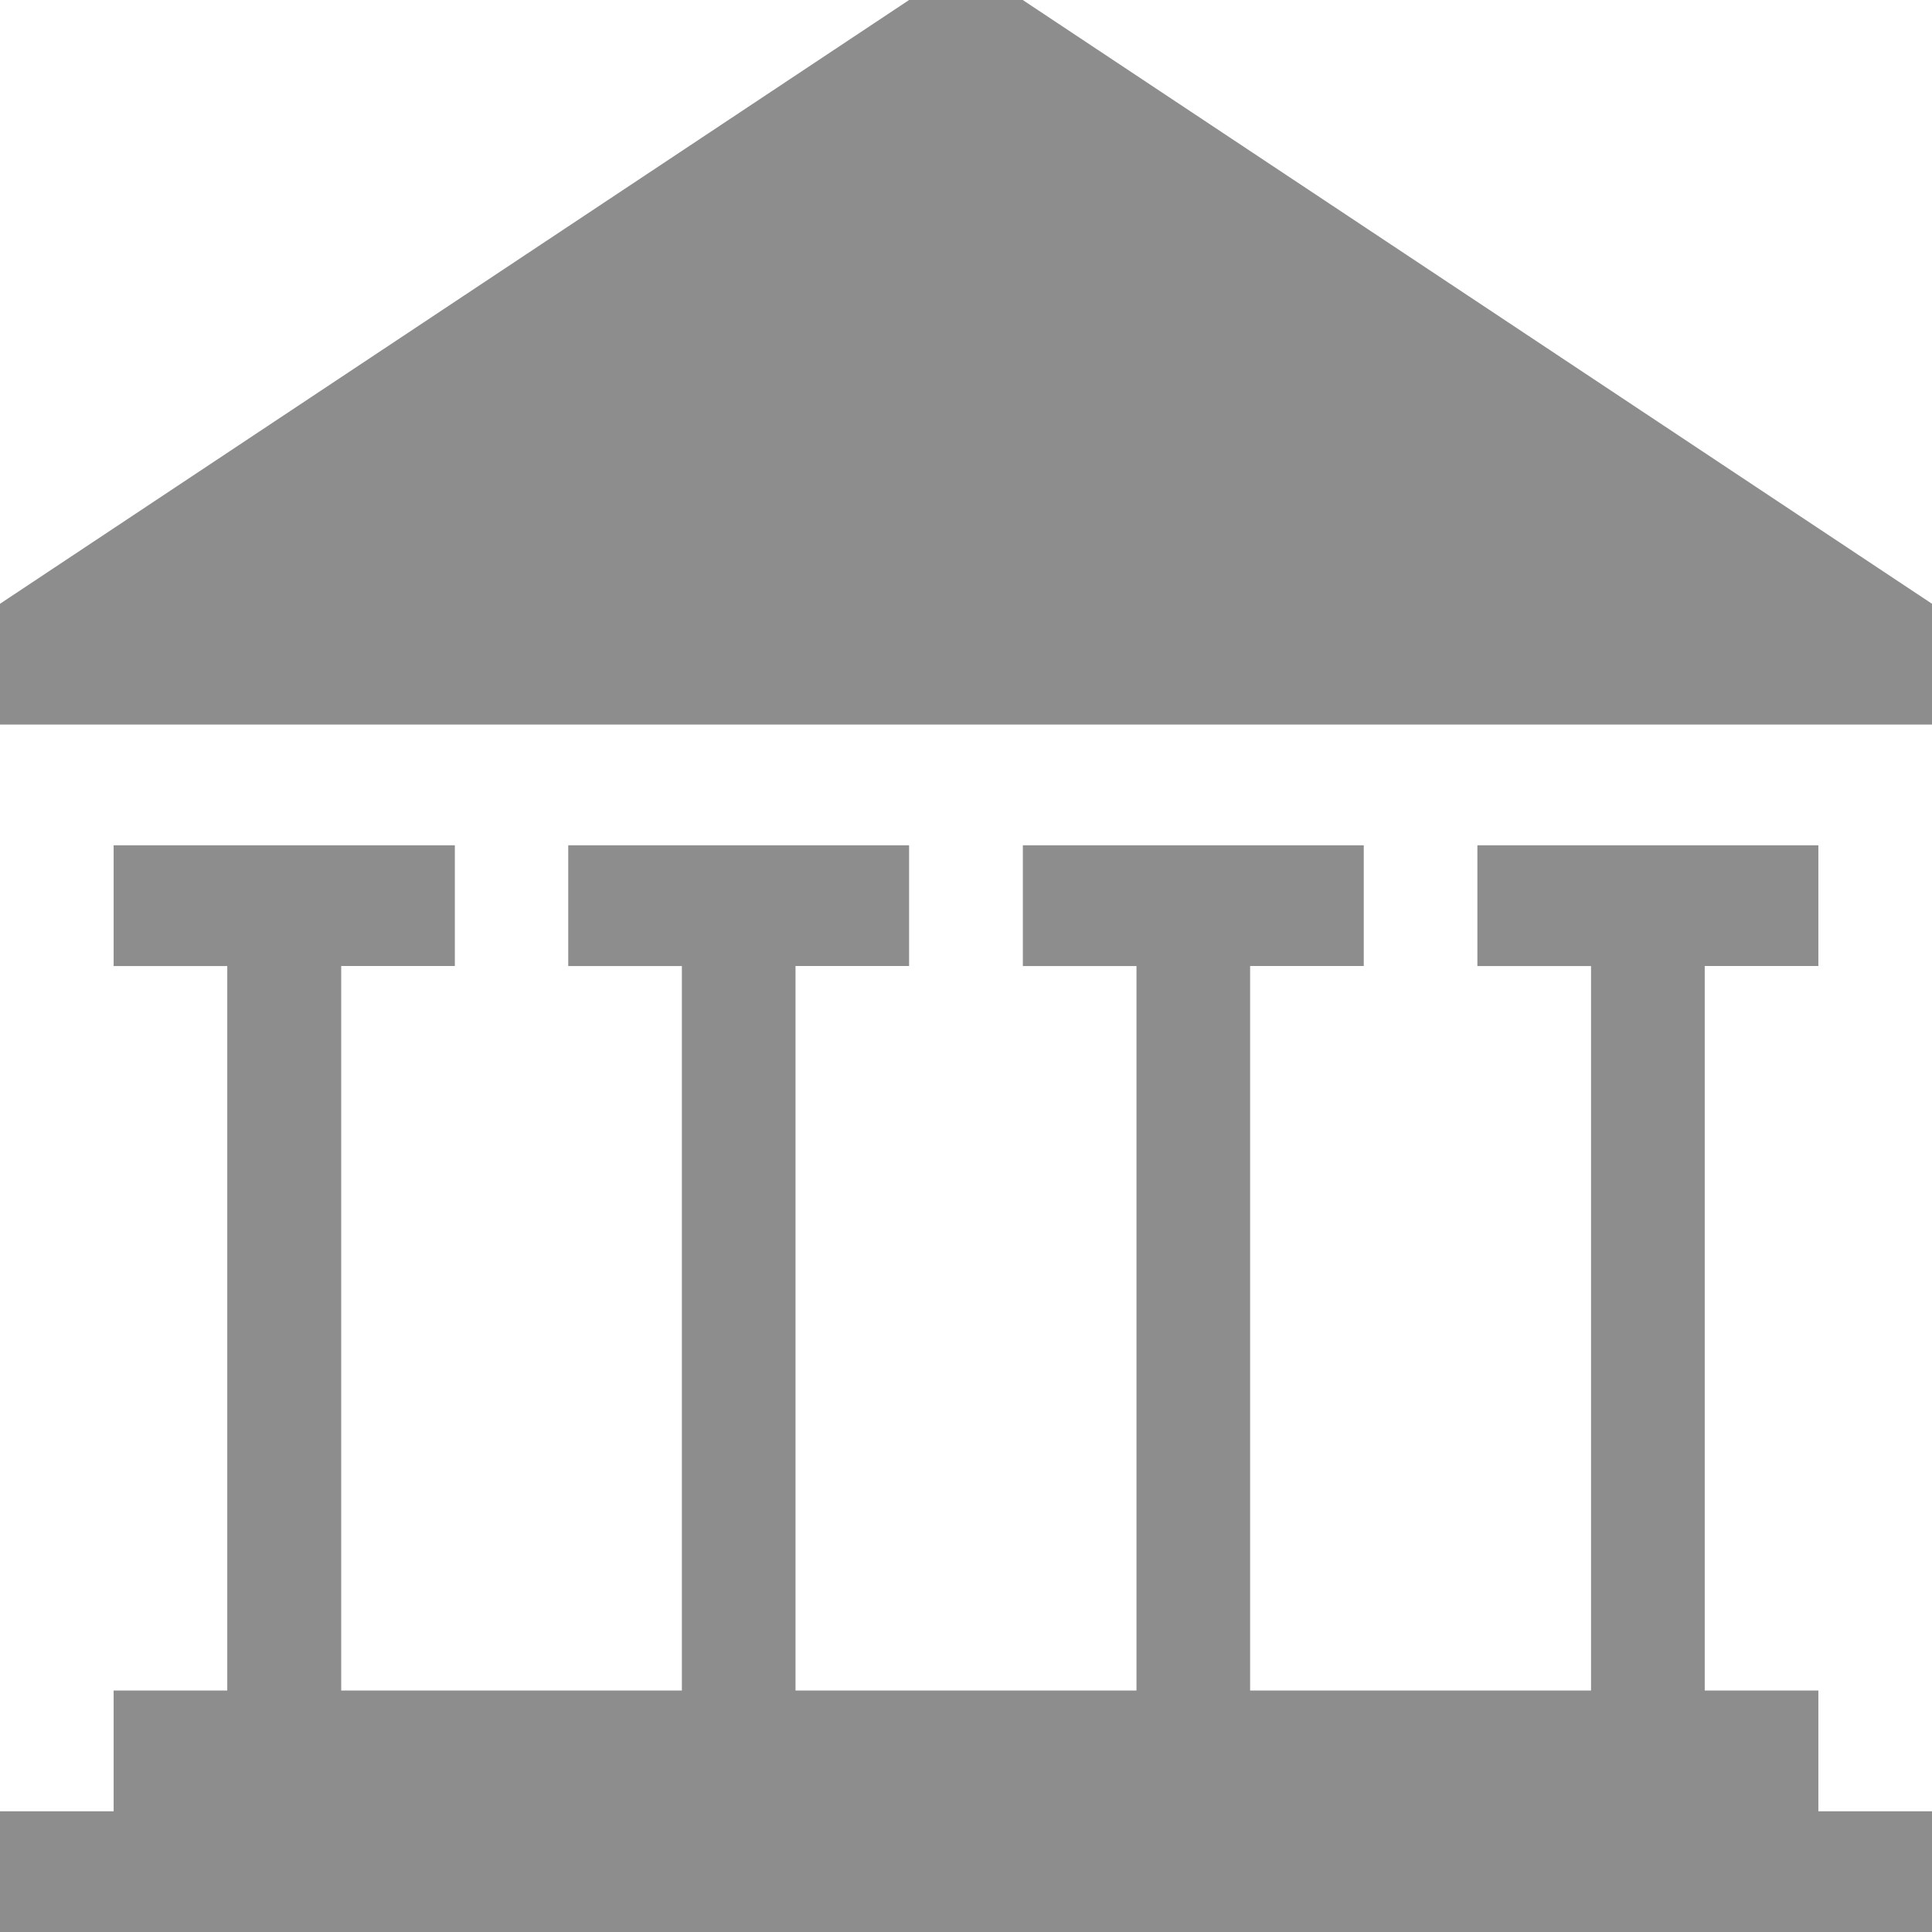 <svg xmlns="http://www.w3.org/2000/svg" width="33" height="33" viewBox="0 0 33 33"><path d="M33.631,34.569V32.506H31.69V20.131h1.941V18.069H27.807v2.063h1.941V32.506H23.925V20.131h1.941V18.069H20.043v2.063h1.941V32.506H16.16V20.131H18.1V18.069H12.278v2.063h1.941V32.506H8.4V20.131h1.941V18.069H4.513v2.063H6.454V32.506H4.513v2.063H2.572v2.063h33V34.569H33.631ZM18.1,3.631h1.941L35.572,13.944v2.063h-33V13.944Z" transform="translate(-2.572 -3.631)" fill="#8d8d8d"/></svg>